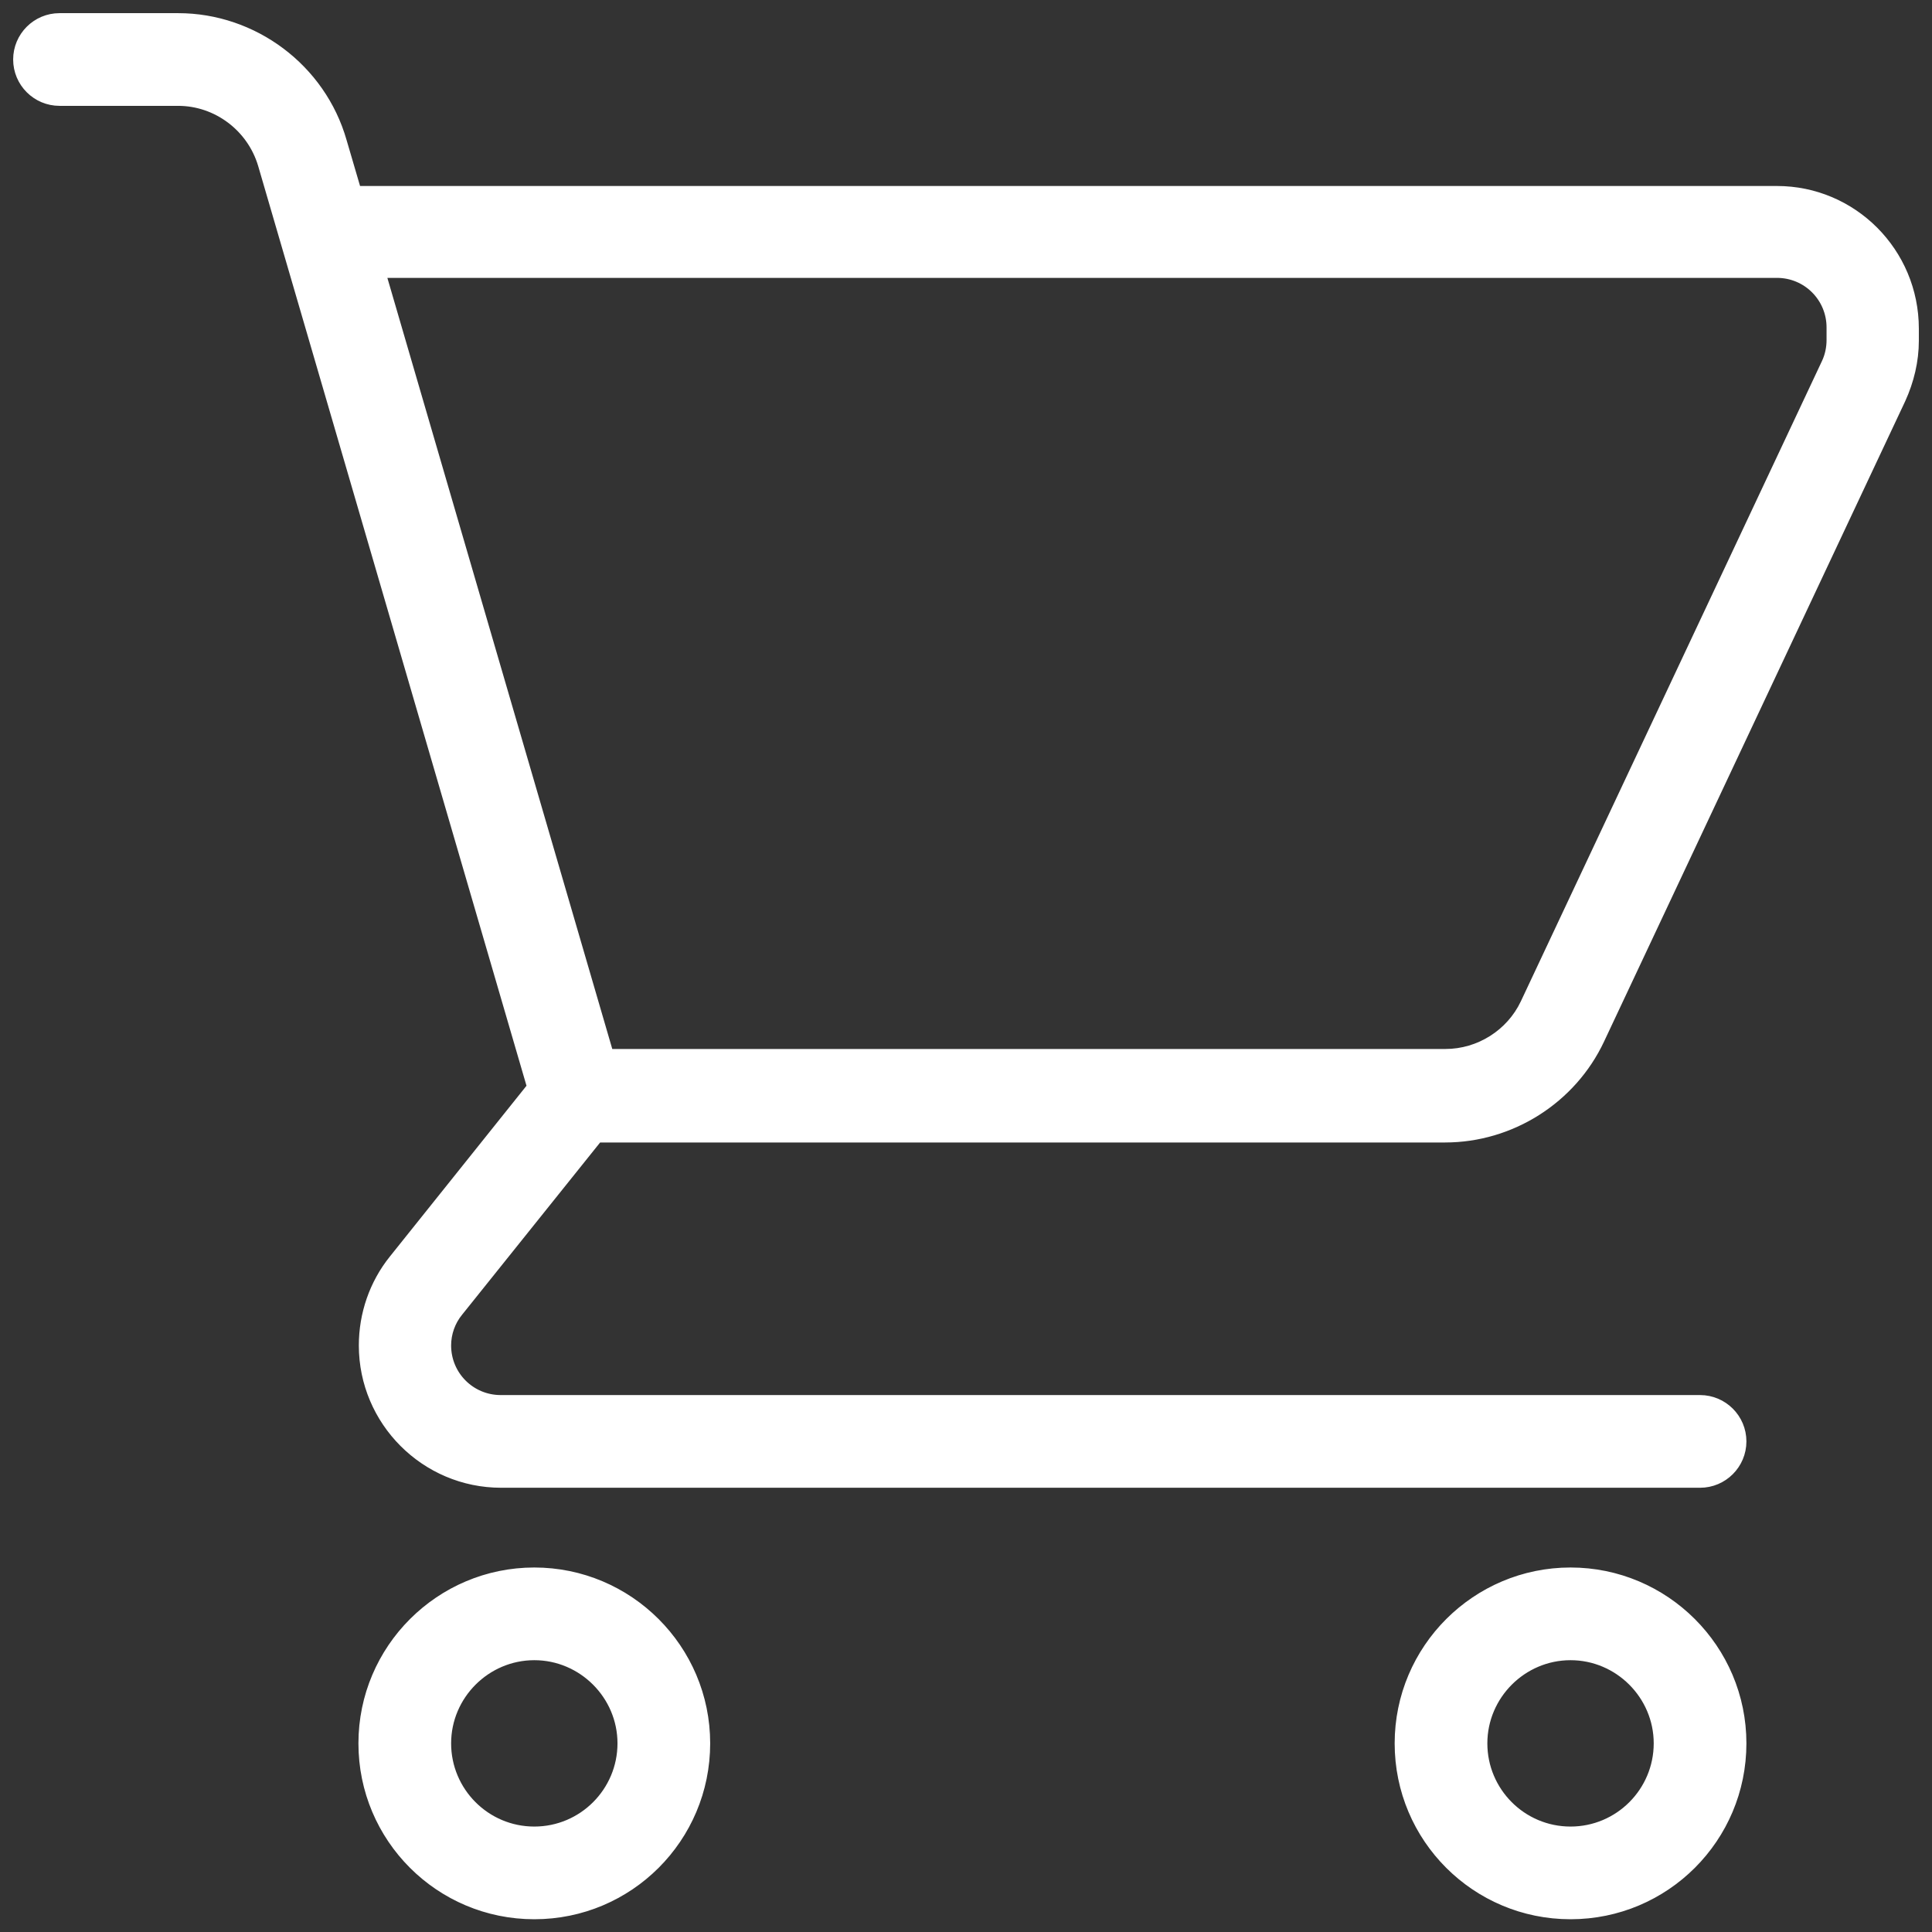 <?xml version="1.0" encoding="utf-8"?>
<!-- Generator: Adobe Illustrator 24.0.1, SVG Export Plug-In . SVG Version: 6.00 Build 0)  -->
<svg version="1.1" id="Layer_1" xmlns="http://www.w3.org/2000/svg" xmlns:xlink="http://www.w3.org/1999/xlink" x="0px" y="0px"
	 viewBox="0 0 477.3 477.3" style="enable-background:new 0 0 477.3 477.3;" xml:space="preserve">
<rect x="0" y="0" width="477.3" height="477.3" fill="#333333" stroke="none"/>
<style type="text/css">
	.st0{fill:#FFFFFF;stroke:#FFFFFF;stroke-width:1.5;stroke-miterlimit:10;}
</style>
<g>
	<g>
		<g>
			<path class="st0" d="M439,46.7H89.3v3.1l-4.4-15C79.7,16.6,62.8,4,44,4H14.7C8.8,4,4,8.8,4,14.7s4.8,10.7,10.7,10.7H44
				c9.4,0,17.8,6.3,20.5,15.4l66.4,227.6l-34,42.5c-4.9,6.1-7.5,13.7-7.5,21.5c0,18.9,15.4,34.4,34.4,34.4H420
				c5.9,0,10.7-4.8,10.7-10.7s-4.8-10.7-10.7-10.7H123.7c-7.2,0-13-5.8-13-13c0-2.9,1-5.8,2.9-8.1l34.3-42.8H357
				c16.4,0,31.6-9.6,38.6-24.5L470,98.8c2.1-4.6,3.3-9.6,3.3-14.6v-3C473.3,62.1,457.9,46.7,439,46.7z M452,84
				c0,1.9-0.4,3.8-1.2,5.5l-74.4,158.2c-3.5,7.4-11.1,12.2-19.3,12.2H150.7l-56-192H439c7.2,0,13,5.8,13,13V84z"/>
			<path class="st0" d="M132,388c-23.5,0-42.7,19.1-42.7,42.7s19.1,42.7,42.7,42.7s42.7-19.1,42.7-42.7S155.5,388,132,388z M132,452
				c-11.8,0-21.3-9.6-21.3-21.3s9.6-21.3,21.3-21.3s21.3,9.6,21.3,21.3S143.8,452,132,452z"/>
			<path class="st0" d="M388,388c-23.5,0-42.7,19.1-42.7,42.7s19.1,42.7,42.7,42.7s42.7-19.1,42.7-42.7S411.5,388,388,388z M388,452
				c-11.8,0-21.3-9.6-21.3-21.3s9.6-21.3,21.3-21.3s21.3,9.6,21.3,21.3S399.8,452,388,452z"/>
		</g>
	</g>
</g>
</svg>
